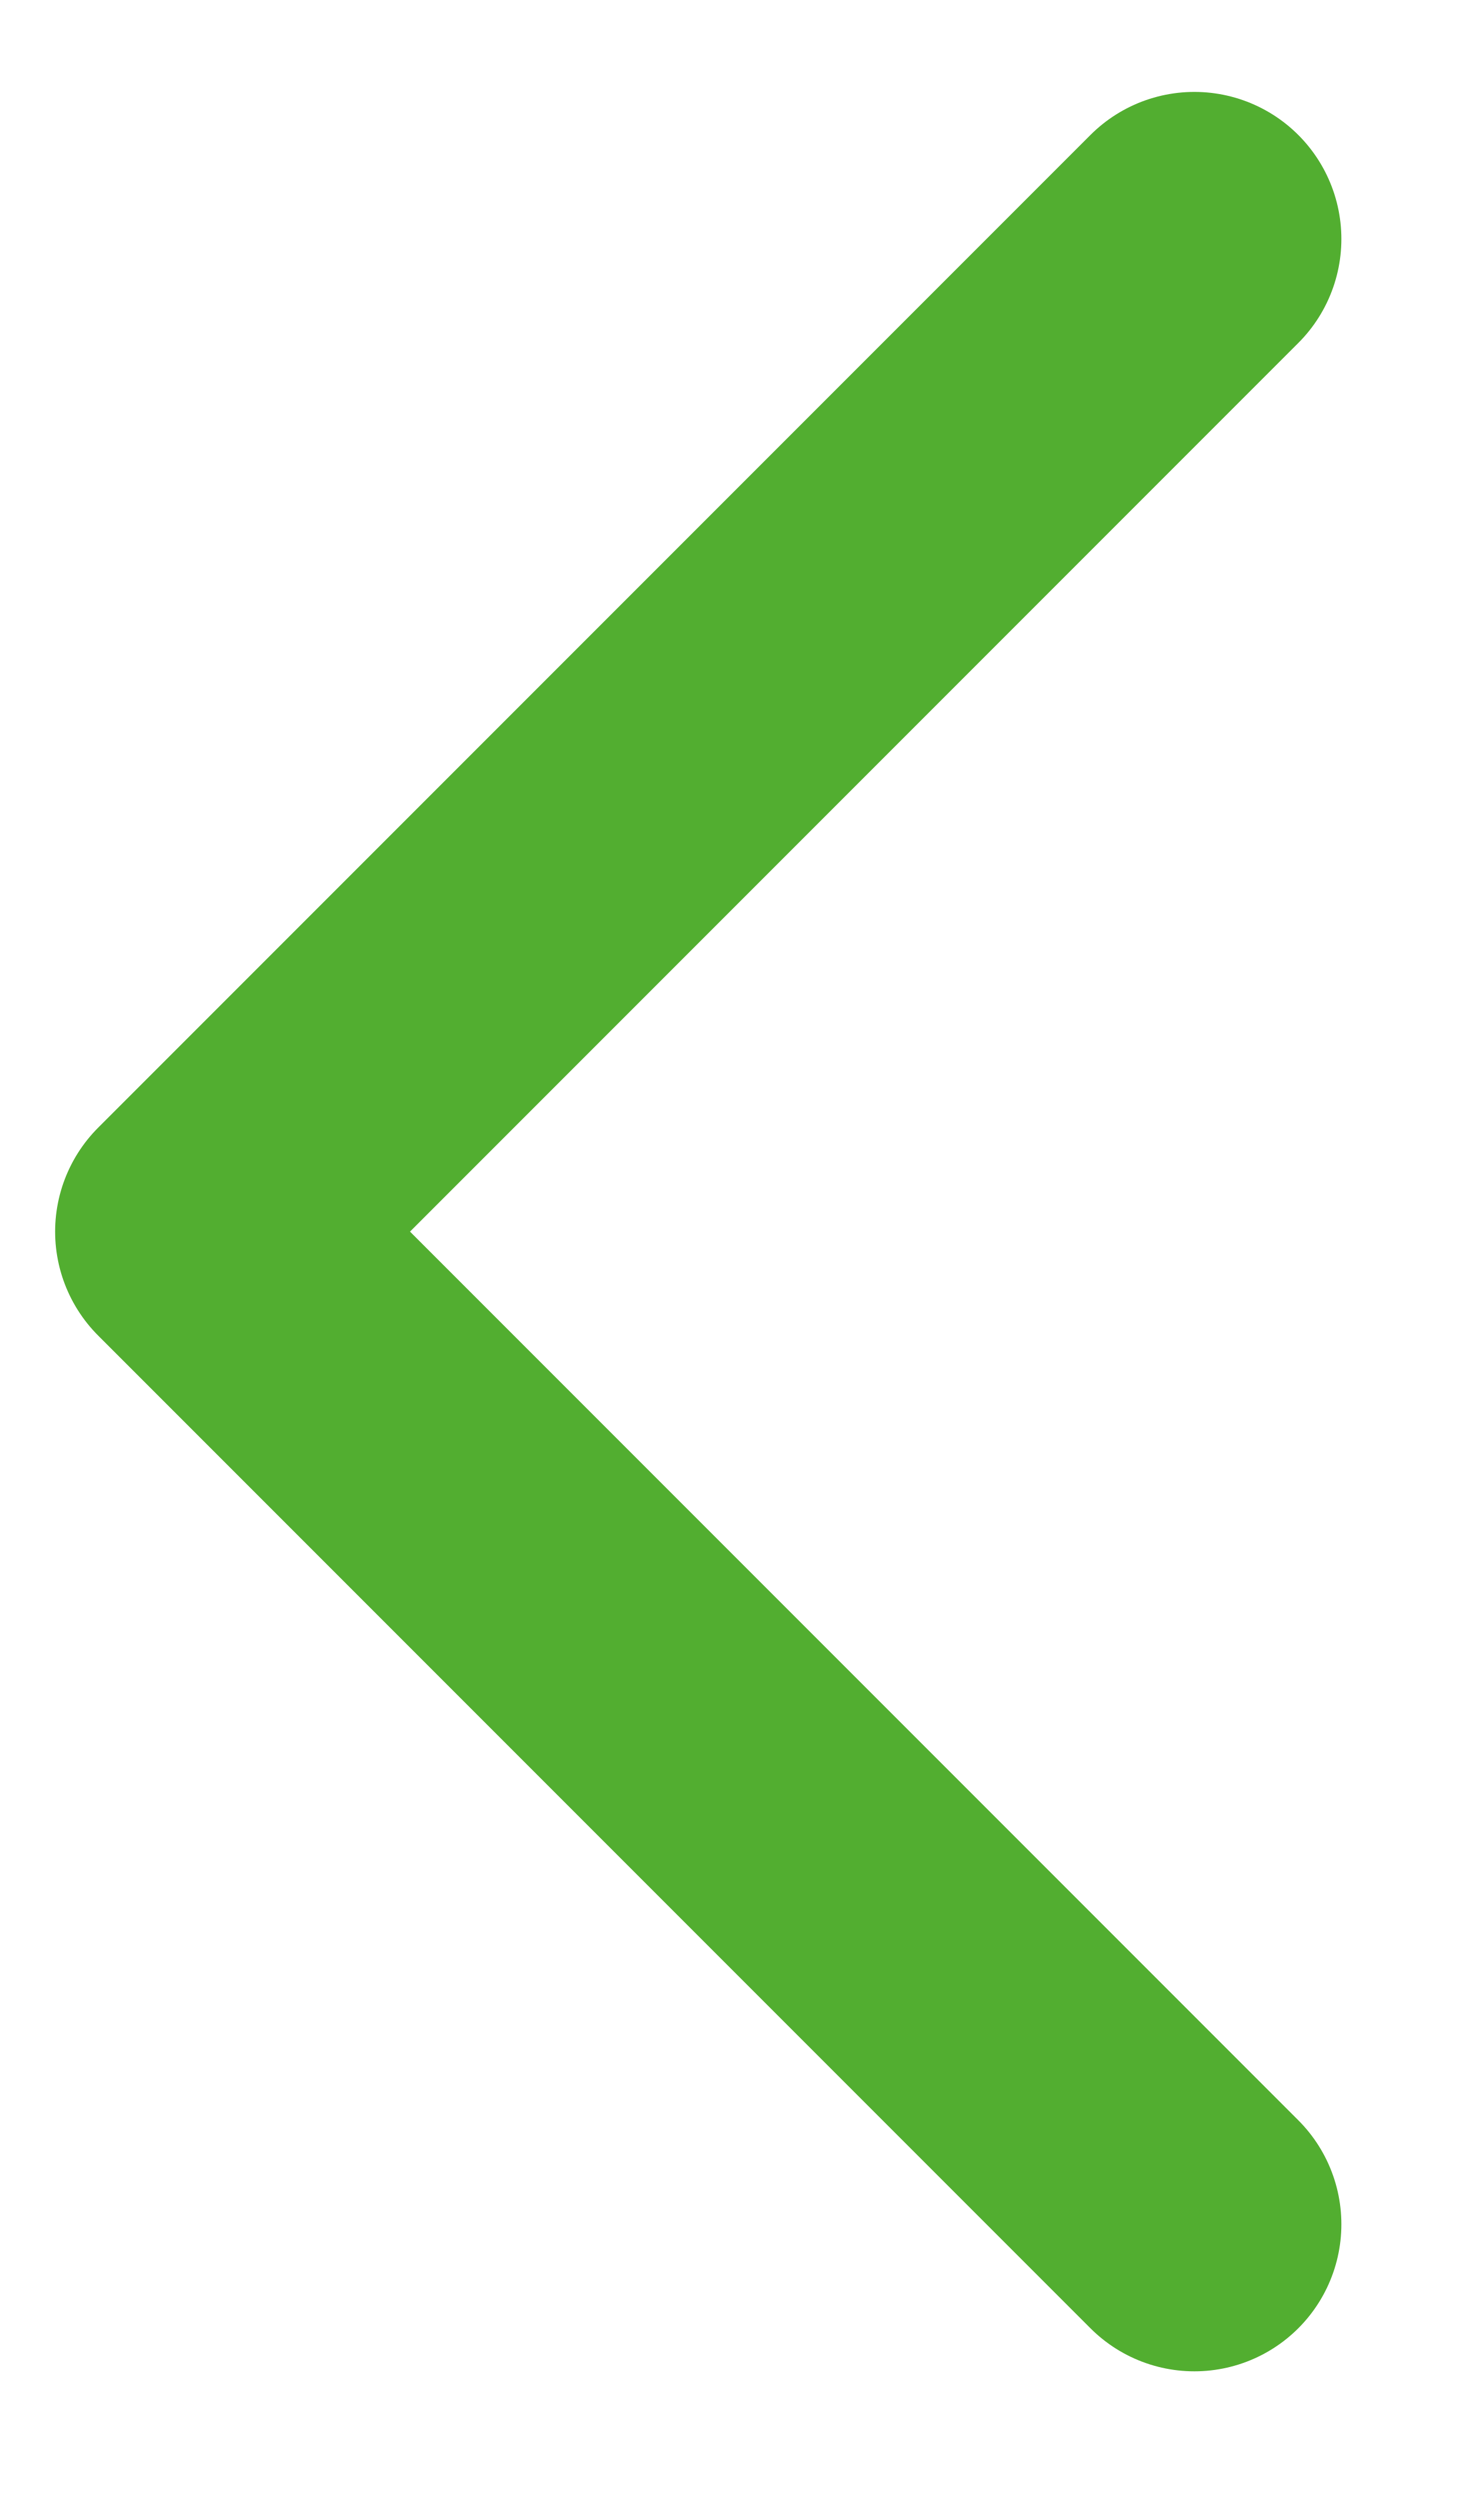 <svg width="10" height="17" viewBox="0 0 10 17" fill="none" xmlns="http://www.w3.org/2000/svg">
<path d="M8.125 1.625L1.375 8.375L8.125 15.125" stroke="#52AE30" stroke-width="2" stroke-linecap="round" stroke-linejoin="round"/>
</svg>
